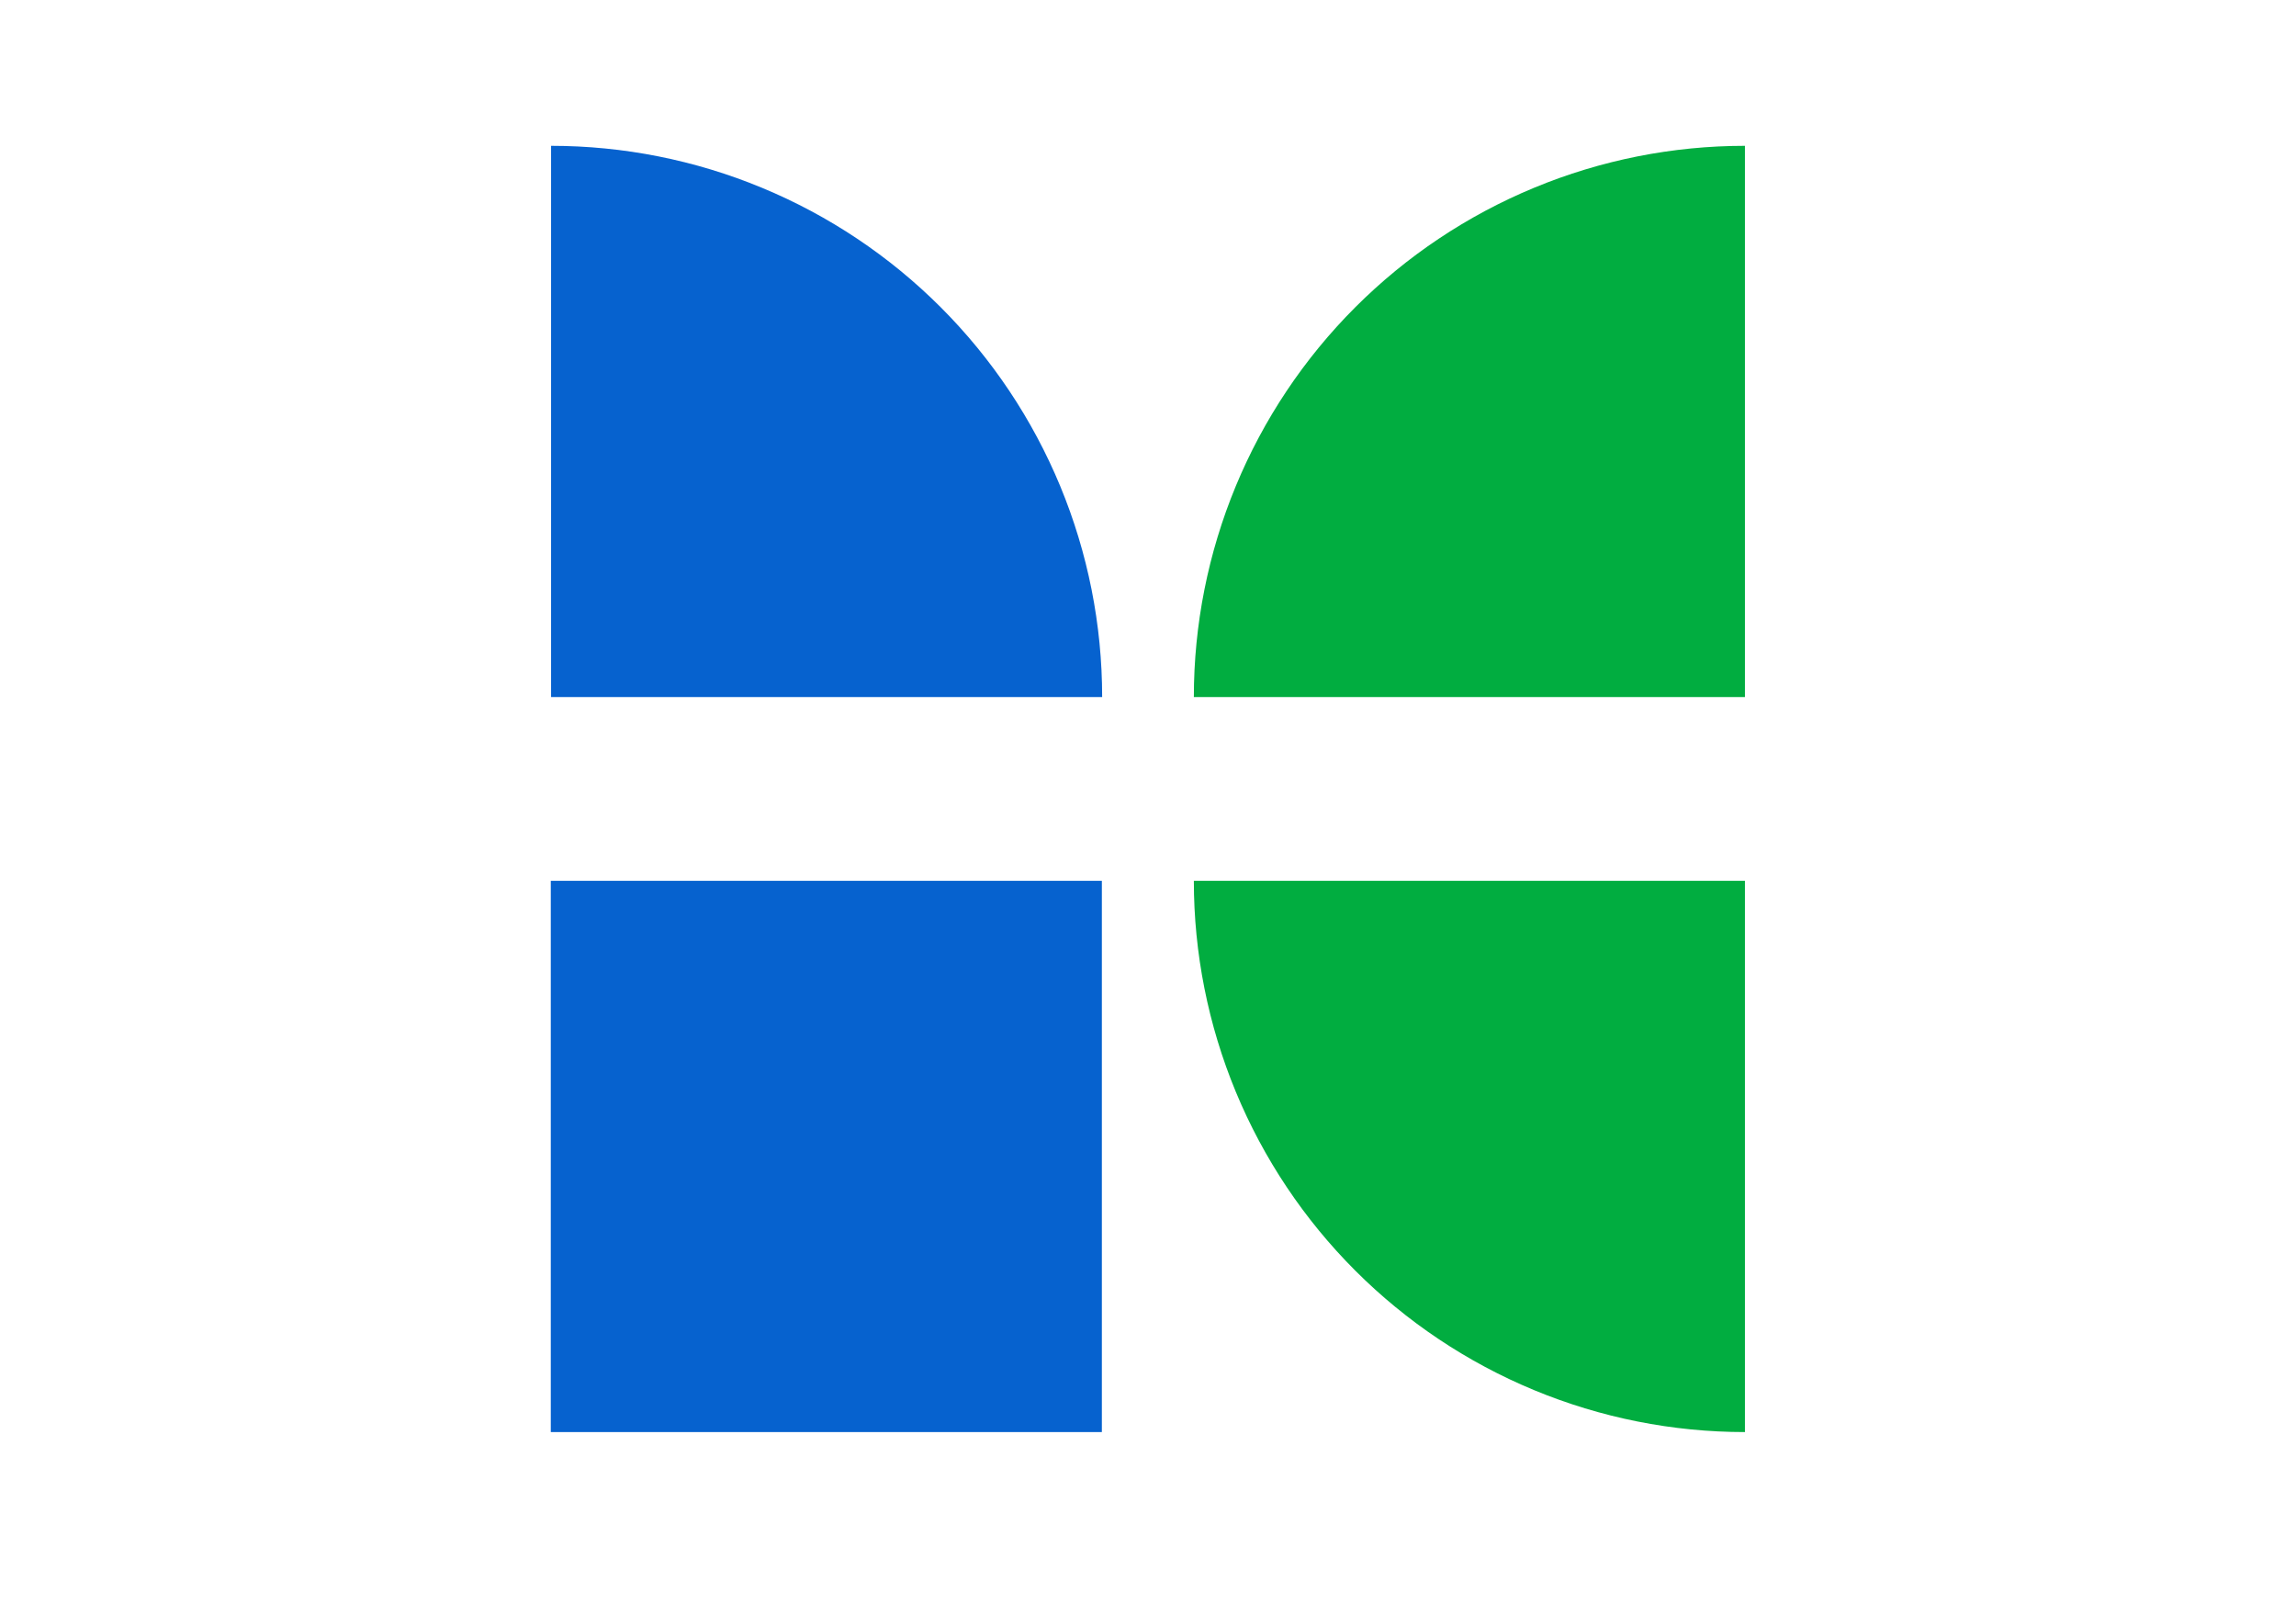 <svg width="63" height="44" viewBox="0 0 63 44" fill="none" xmlns="http://www.w3.org/2000/svg">
<g filter="url(#filter0_d_43_82)">
<rect x="15.113" y="20.162" width="15.121" height="15.121" fill="#0662CF"/>
<path d="M15.121 -3.8147e-05C17.107 -3.8147e-05 19.073 0.391 20.907 1.151C22.742 1.911 24.409 3.025 25.813 4.429C27.217 5.833 28.331 7.5 29.091 9.334C29.851 11.169 30.242 13.135 30.242 15.121L15.121 15.121V-3.8147e-05Z" fill="#0662CF"/>
<path d="M47.879 35.283C45.893 35.283 43.927 34.892 42.093 34.132C40.258 33.372 38.591 32.258 37.187 30.854C35.783 29.45 34.669 27.783 33.909 25.949C33.149 24.114 32.758 22.148 32.758 20.162L47.879 20.162V35.283Z" fill="#01AD40"/>
<path d="M32.758 15.121C32.758 13.135 33.149 11.169 33.909 9.334C34.669 7.5 35.783 5.833 37.187 4.429C38.591 3.025 40.258 1.911 42.093 1.151C43.927 0.391 45.893 -3.8147e-05 47.879 -3.8147e-05L47.879 15.121L32.758 15.121Z" fill="#01AD40"/>
</g>
<defs>
<filter id="filter0_d_43_82" x="11.113" y="0" width="40.766" height="43.283" filterUnits="userSpaceOnUse" color-interpolation-filters="sRGB">
<feFlood flood-opacity="0" result="BackgroundImageFix"/>
<feColorMatrix in="SourceAlpha" type="matrix" values="0 0 0 0 0 0 0 0 0 0 0 0 0 0 0 0 0 0 127 0" result="hardAlpha"/>
<feOffset dy="4"/>
<feGaussianBlur stdDeviation="2"/>
<feComposite in2="hardAlpha" operator="out"/>
<feColorMatrix type="matrix" values="0 0 0 0 0 0 0 0 0 0 0 0 0 0 0 0 0 0 0.25 0"/>
<feBlend mode="normal" in2="BackgroundImageFix" result="effect1_dropShadow_43_82"/>
<feBlend mode="normal" in="SourceGraphic" in2="effect1_dropShadow_43_82" result="shape"/>
</filter>
</defs>
</svg>
